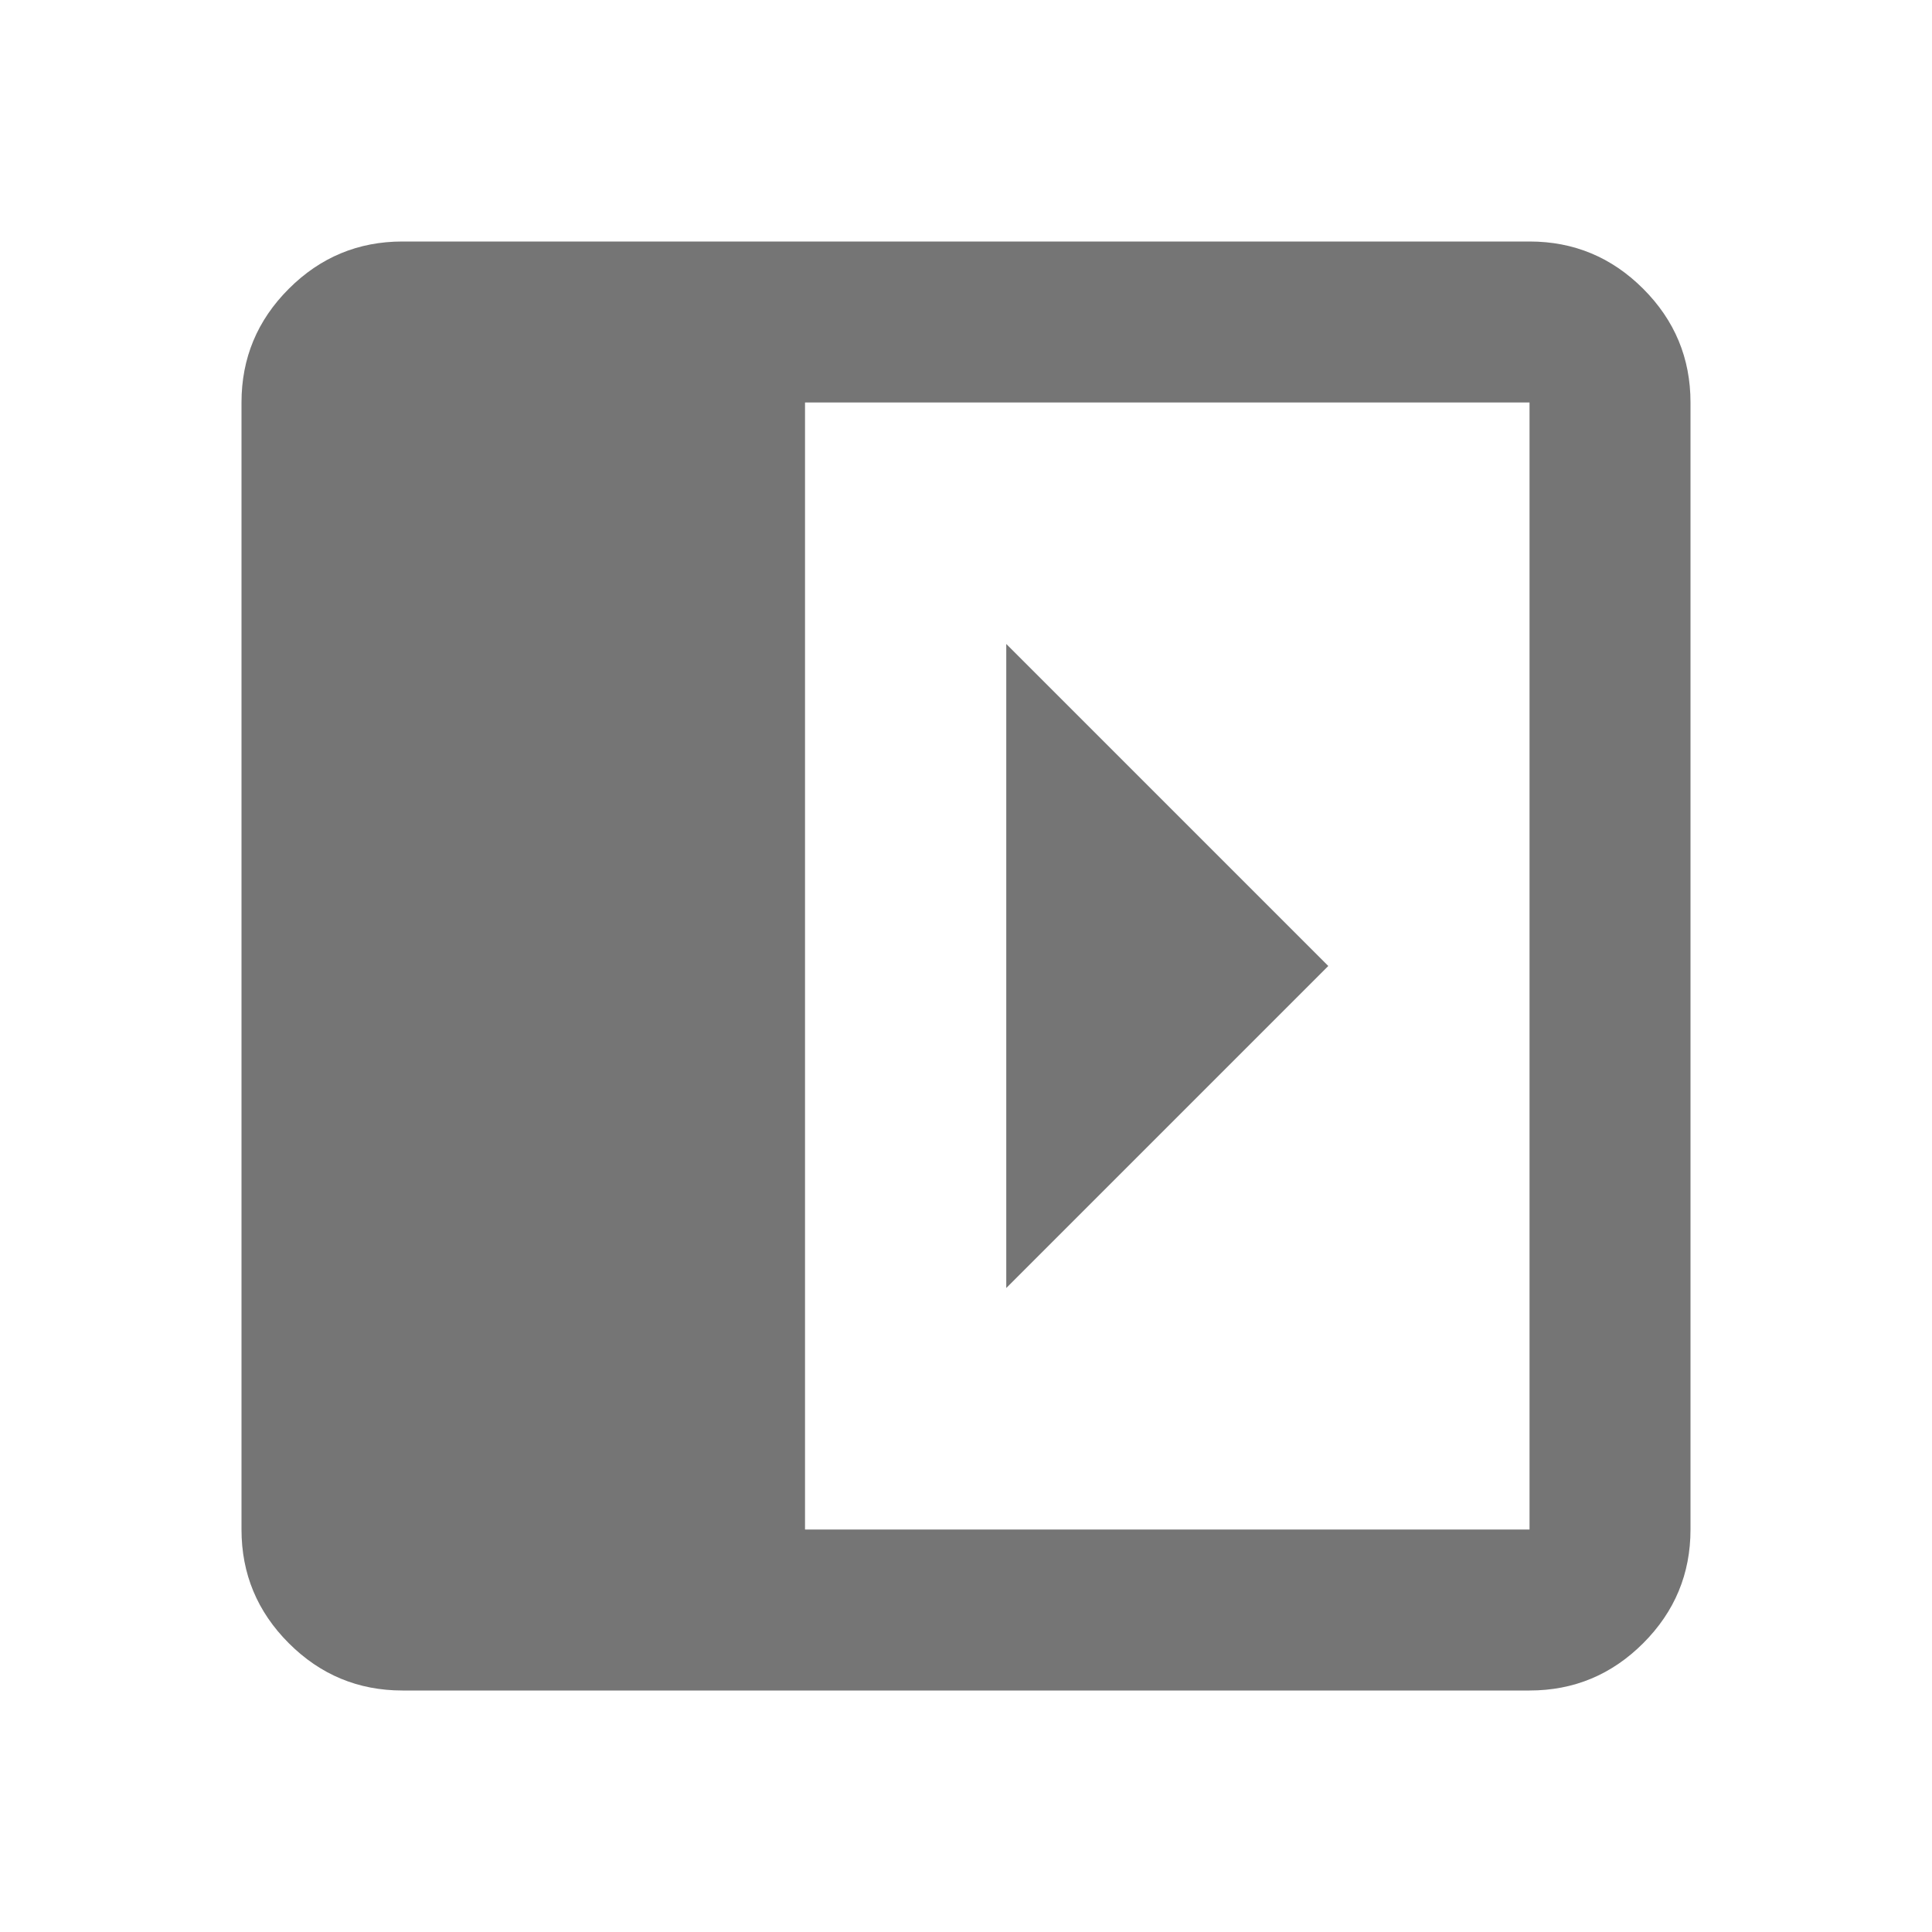 <svg width="25" height="25" viewBox="0 0 25 25" fill="none" xmlns="http://www.w3.org/2000/svg">
<mask id="mask0_502_609" style="mask-type:alpha" maskUnits="userSpaceOnUse" x="0" y="0" width="25" height="25">
<rect width="25" height="25" fill="#D9D9D9"/>
</mask>
<g mask="url(#mask0_502_609)">
<path d="M13.021 8.333V16.667L17.188 12.5L13.021 8.333ZM5.208 21.875C4.635 21.875 4.145 21.671 3.737 21.263C3.329 20.855 3.125 20.365 3.125 19.792V5.208C3.125 4.635 3.329 4.145 3.737 3.737C4.145 3.329 4.635 3.125 5.208 3.125H19.792C20.365 3.125 20.855 3.329 21.263 3.737C21.671 4.145 21.875 4.635 21.875 5.208V19.792C21.875 20.365 21.671 20.855 21.263 21.263C20.855 21.671 20.365 21.875 19.792 21.875H5.208ZM10.417 19.792H19.792V5.208H10.417V19.792Z" fill="#757575"/>
</g>
</svg>

